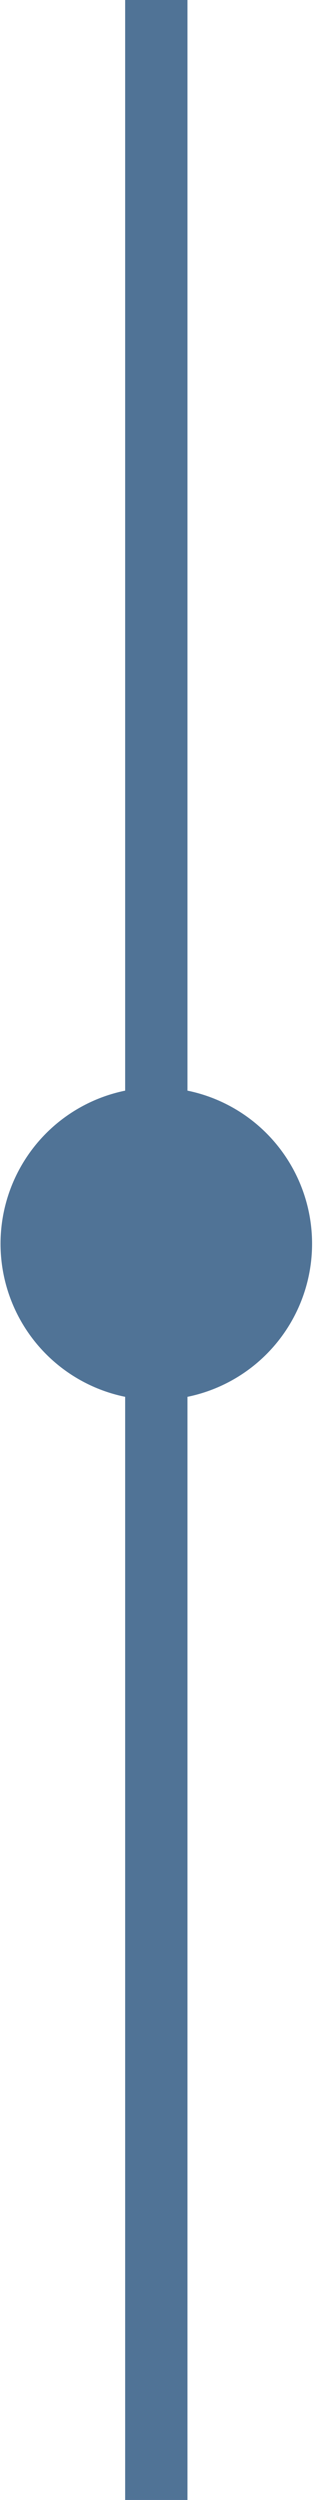 <?xml version="1.0" encoding="UTF-8"?>
<svg width="26px" height="200px" viewBox="0 0 26 200" version="1.1" xmlns="http://www.w3.org/2000/svg" xmlns:xlink="http://www.w3.org/1999/xlink">
    <title>Group 4</title>
    <g id="Page-1" stroke="none" stroke-width="1" fill="none" fill-rule="evenodd">
        <g id="Artboard" transform="translate(-367, -156)" fill="#507396">
            <g id="Group-4" transform="translate(367.043, 156)">
                <g id="Group-3" transform="translate(12.5, 100) rotate(-180) translate(-12.5, -100) ">
                    <rect id="Rectangle" x="10" y="0" width="5" height="200"></rect>
                    <circle id="Oval" cx="12.5" cy="100.5" r="12.5"></circle>
                </g>
            </g>
        </g>
    </g>
</svg>